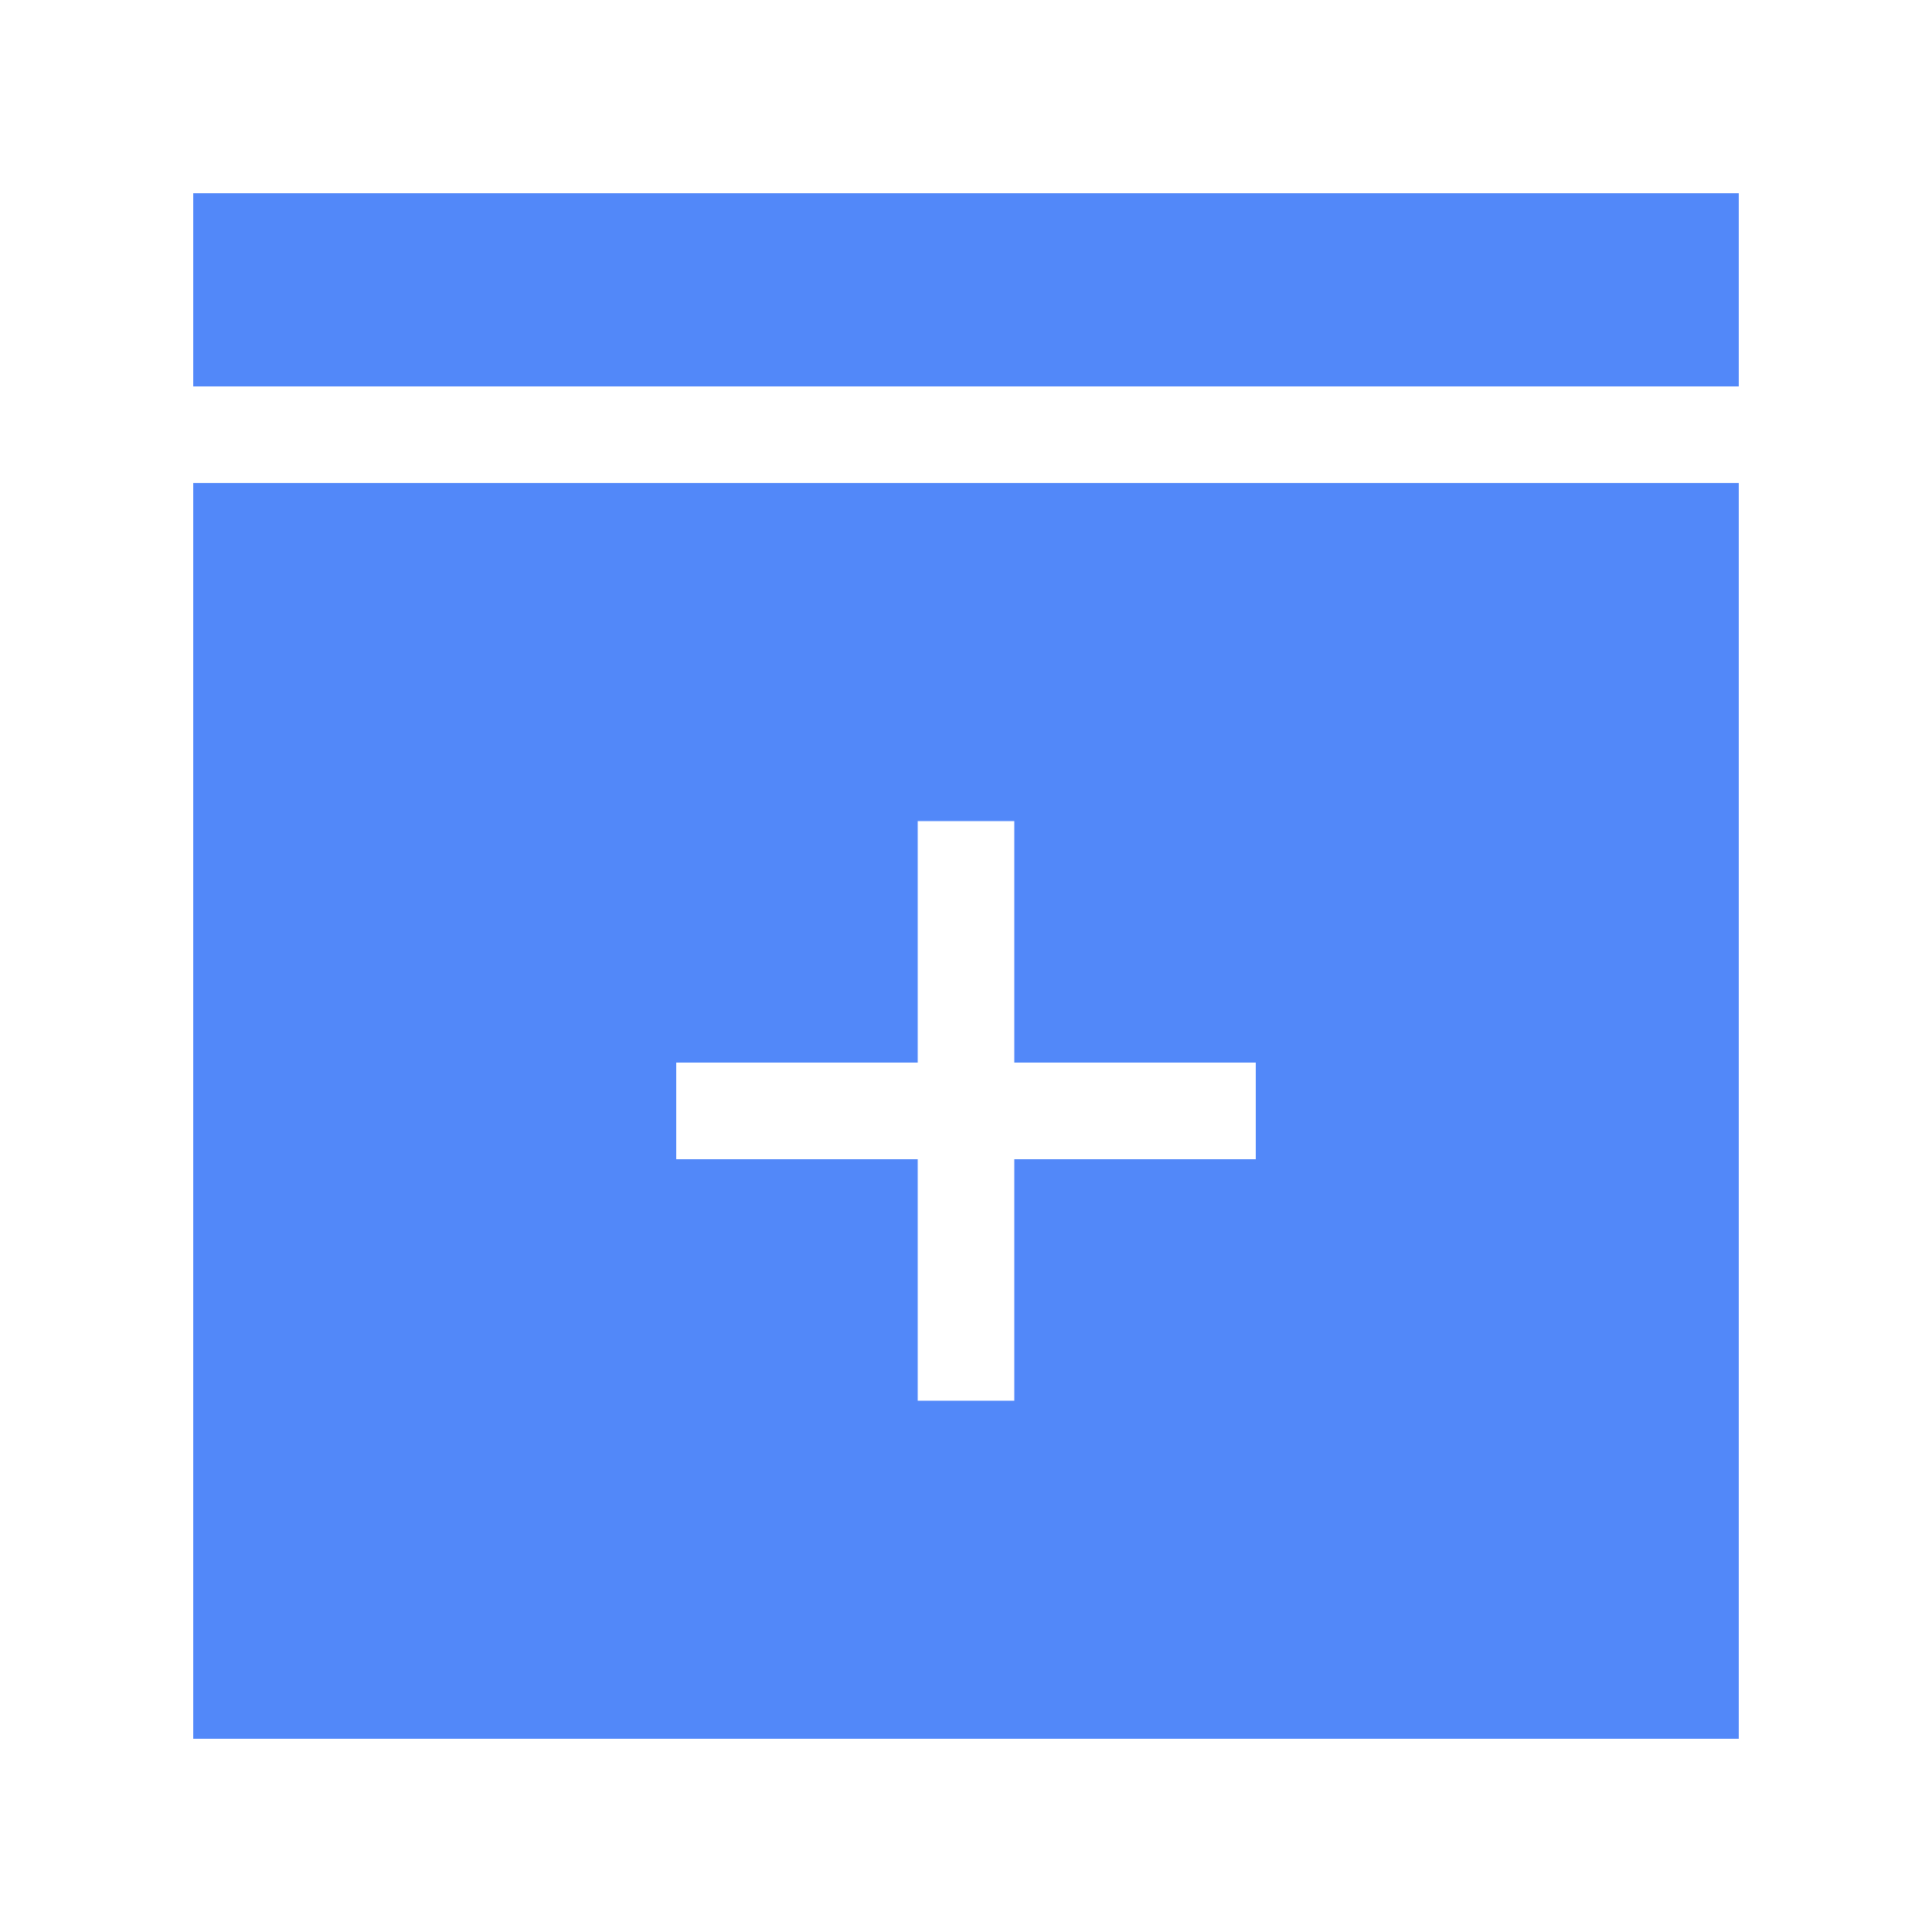<svg width="64" height="64" viewBox="0 0 64 64" fill="none" xmlns="http://www.w3.org/2000/svg">
<path fill-rule="evenodd" clip-rule="evenodd" d="M6.4 6.4L6.4 12.8L57.6 12.8V6.4L6.4 6.4ZM6.4 16H57.6V57.6H6.4V16ZM33.6 27.2H30.4V35.2H22.4V38.4H30.4V46.4H33.6V38.4H41.6V35.2L33.6 35.2V27.2Z" fill="#5288F9"/>
</svg>
